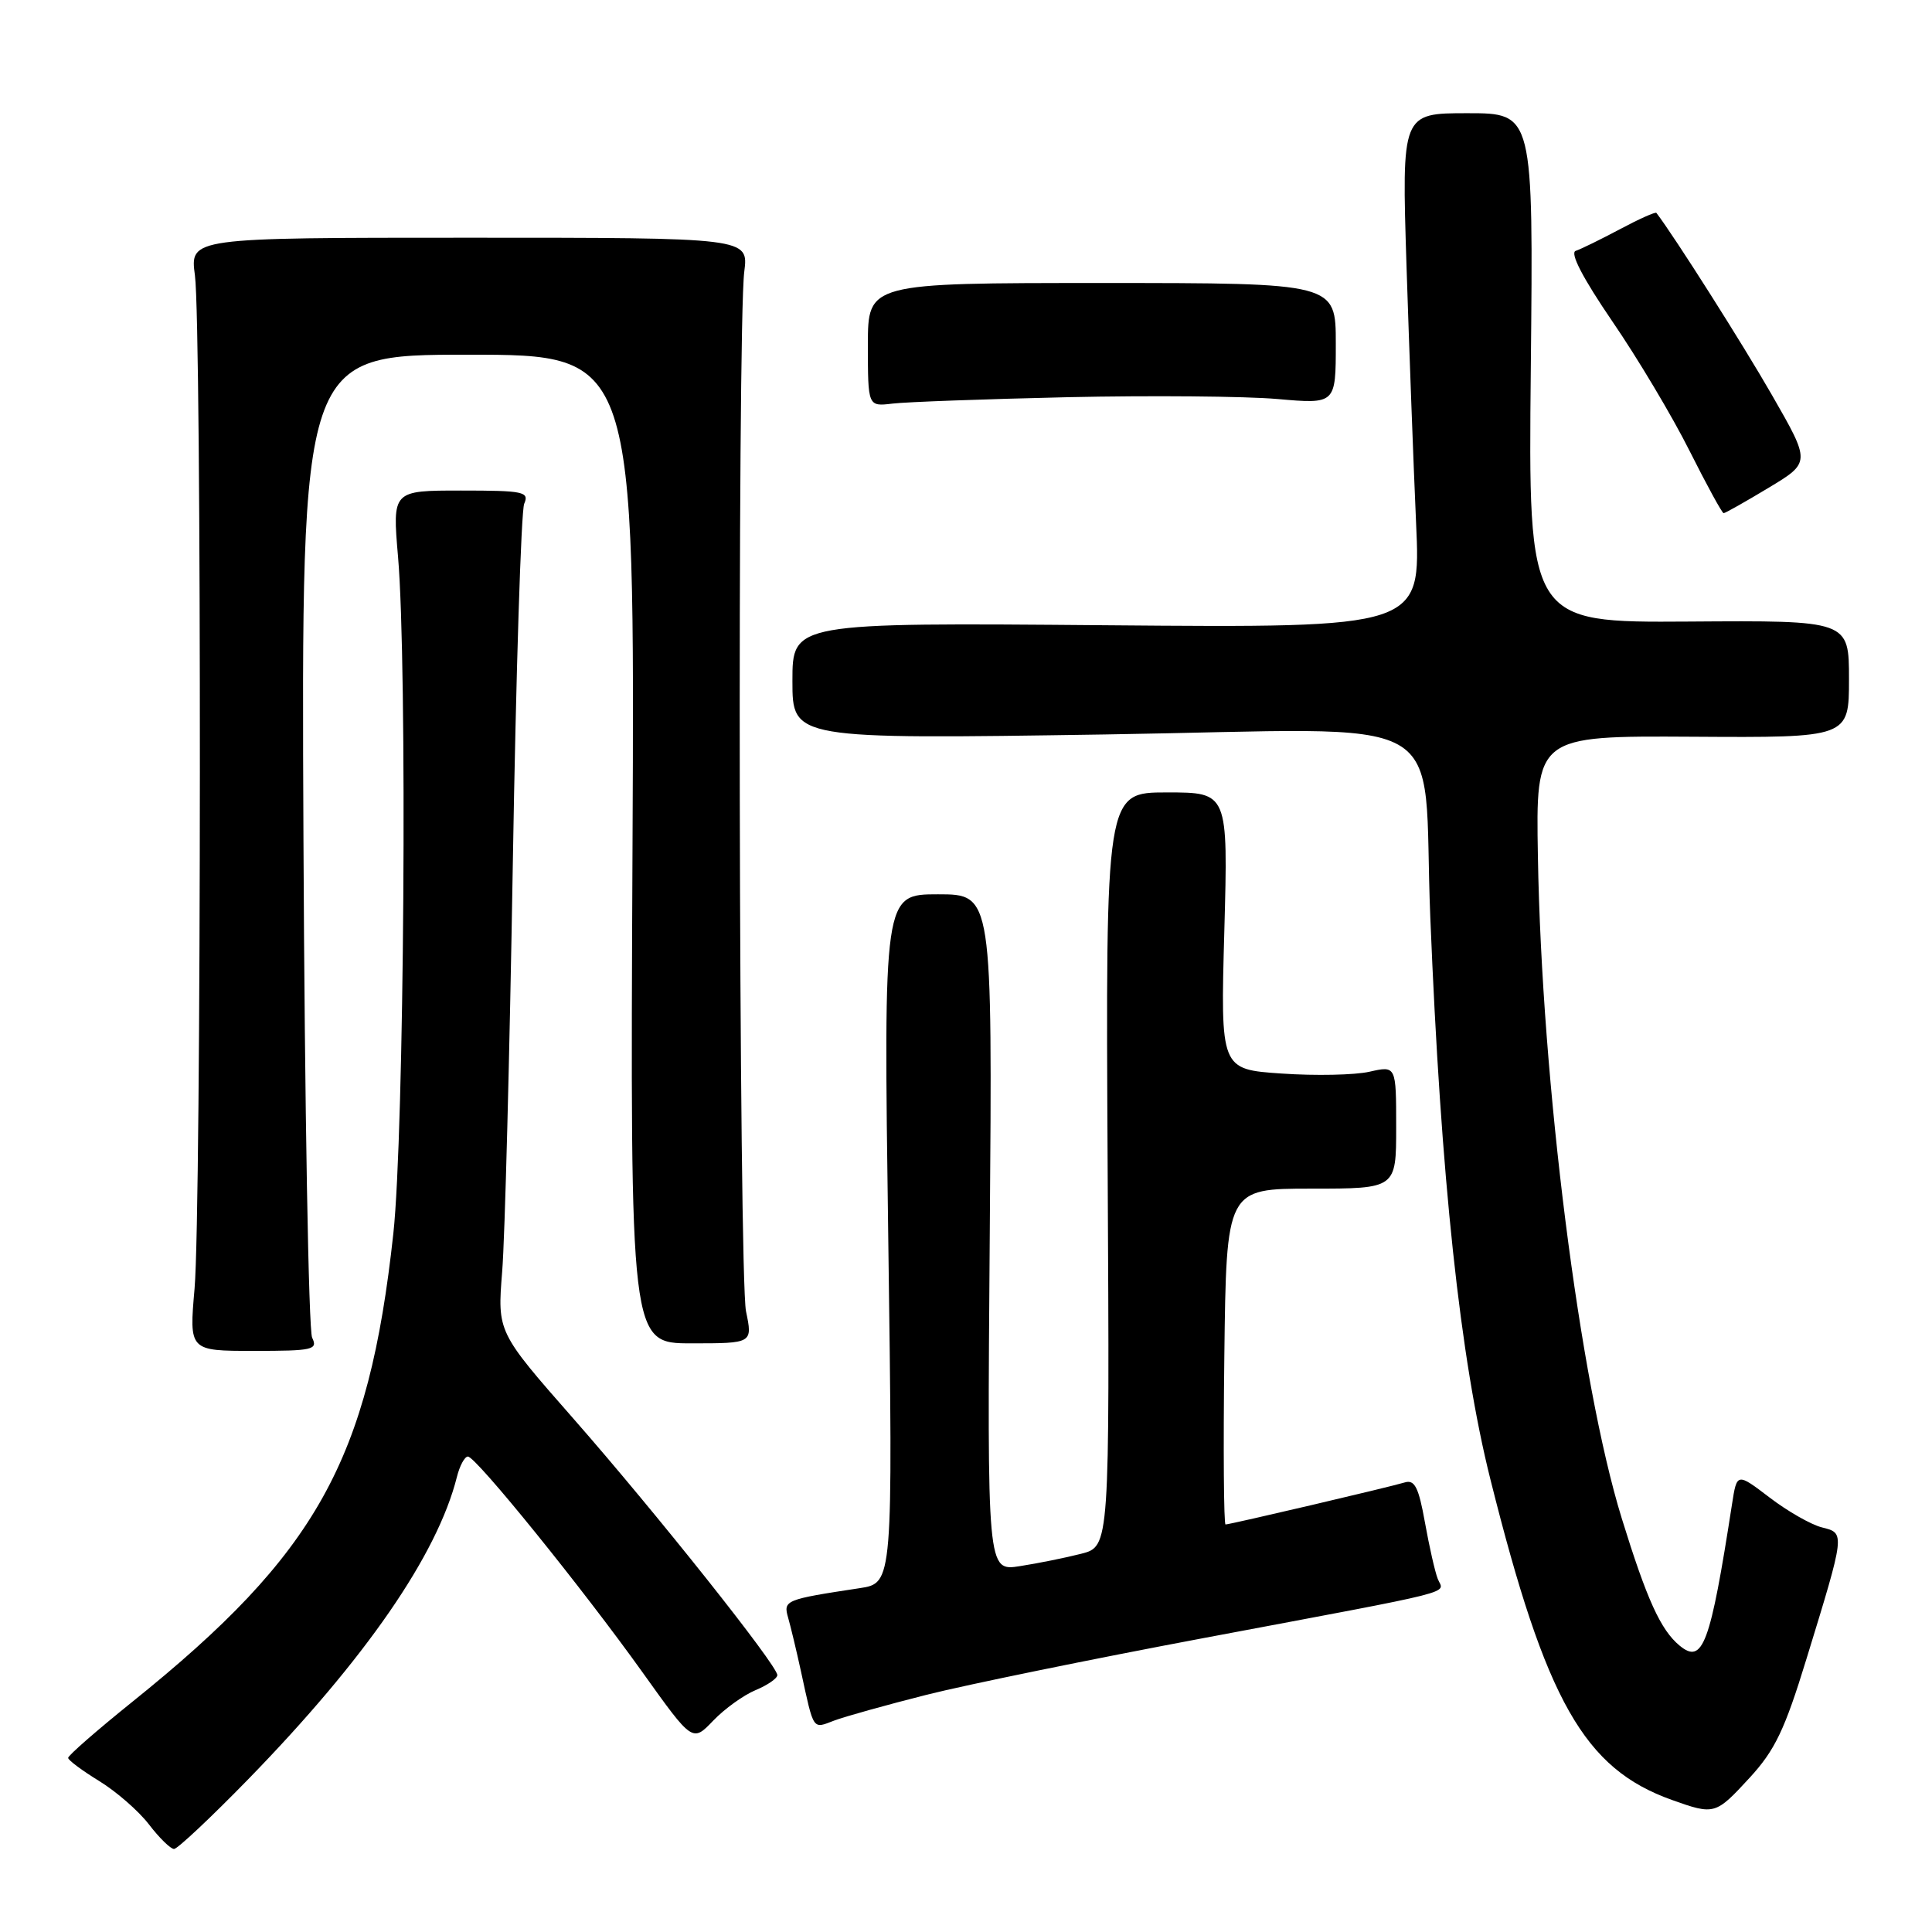 <?xml version="1.0" encoding="UTF-8" standalone="no"?>
<!DOCTYPE svg PUBLIC "-//W3C//DTD SVG 1.1//EN" "http://www.w3.org/Graphics/SVG/1.1/DTD/svg11.dtd" >
<svg xmlns="http://www.w3.org/2000/svg" xmlns:xlink="http://www.w3.org/1999/xlink" version="1.1" viewBox="0 0 256 256">
 <g >
 <path fill="currentColor"
d=" M 32.90 235.75 C 48.42 219.82 57.95 206.02 60.54 195.71 C 60.91 194.22 61.57 193.00 62.00 193.00 C 63.06 193.00 77.18 210.45 85.20 221.68 C 91.76 230.86 91.76 230.86 94.50 228.00 C 96.00 226.43 98.53 224.61 100.12 223.95 C 101.70 223.29 103.00 222.40 103.00 221.96 C 103.00 220.67 86.91 200.43 76.00 188.00 C 65.90 176.50 65.90 176.50 66.54 168.50 C 66.90 164.10 67.53 139.80 67.95 114.50 C 68.37 89.20 69.05 67.71 69.46 66.75 C 70.15 65.16 69.40 65.00 61.10 65.00 C 51.99 65.00 51.99 65.00 52.74 73.75 C 53.99 88.21 53.56 150.21 52.12 163.45 C 48.84 193.55 42.00 205.83 17.56 225.48 C 12.85 229.27 9.01 232.62 9.03 232.93 C 9.04 233.24 10.90 234.62 13.15 236.00 C 15.40 237.38 18.37 239.96 19.74 241.75 C 21.11 243.54 22.61 245.00 23.06 245.00 C 23.51 245.00 27.94 240.84 32.90 235.75 Z  M 231.82 235.58 C 235.19 231.92 236.48 229.23 239.36 219.83 C 244.52 203.03 244.50 203.16 241.42 202.39 C 239.98 202.03 236.86 200.25 234.48 198.43 C 230.15 195.13 230.15 195.13 229.50 199.32 C 226.61 217.97 225.63 220.60 222.54 218.04 C 220.04 215.96 218.21 211.93 214.89 201.19 C 209.32 183.14 204.29 143.50 203.78 113.50 C 203.50 97.50 203.50 97.50 224.25 97.62 C 245.00 97.75 245.00 97.75 245.00 89.98 C 245.00 82.21 245.00 82.21 223.75 82.36 C 202.50 82.50 202.50 82.50 202.84 48.75 C 203.18 15.00 203.18 15.00 194.45 15.00 C 185.73 15.00 185.73 15.00 186.37 35.25 C 186.73 46.39 187.30 61.73 187.64 69.35 C 188.27 83.20 188.27 83.20 146.63 82.85 C 105.00 82.50 105.00 82.50 105.00 90.23 C 105.00 97.95 105.00 97.95 146.41 97.32 C 193.70 96.59 188.39 93.61 189.52 121.50 C 190.92 156.14 193.47 180.01 197.49 196.04 C 204.85 225.44 209.90 234.36 221.56 238.51 C 227.17 240.51 227.32 240.47 231.82 235.58 Z  M 122.81 224.56 C 128.14 223.22 144.65 219.84 159.50 217.05 C 194.16 210.53 191.31 211.25 190.51 209.21 C 190.14 208.27 189.38 204.90 188.81 201.72 C 187.98 197.08 187.45 196.03 186.14 196.43 C 184.10 197.05 162.98 202.00 162.39 202.00 C 162.16 202.00 162.08 191.99 162.23 179.75 C 162.50 157.50 162.50 157.50 173.75 157.50 C 185.00 157.50 185.00 157.50 185.00 149.36 C 185.00 141.21 185.00 141.21 181.46 142.01 C 179.52 142.45 174.28 142.56 169.83 142.25 C 161.72 141.70 161.72 141.70 162.23 123.35 C 162.73 105.00 162.73 105.00 154.62 105.00 C 146.50 105.00 146.50 105.00 146.77 154.96 C 147.04 204.91 147.04 204.91 143.27 205.88 C 141.20 206.41 137.54 207.15 135.15 207.52 C 130.80 208.21 130.80 208.21 131.15 163.36 C 131.50 118.50 131.50 118.50 124.29 118.50 C 117.07 118.50 117.07 118.50 117.70 164.13 C 118.32 209.77 118.32 209.77 113.91 210.44 C 104.03 211.94 103.77 212.04 104.43 214.35 C 104.77 215.53 105.54 218.75 106.14 221.50 C 107.86 229.41 107.64 229.09 110.52 227.99 C 111.95 227.45 117.48 225.91 122.81 224.56 Z  M 41.36 177.25 C 40.89 176.29 40.37 146.59 40.21 111.25 C 39.92 47.00 39.92 47.00 62.02 47.00 C 84.12 47.00 84.12 47.00 83.81 112.50 C 83.50 178.00 83.50 178.00 91.62 178.00 C 99.73 178.00 99.73 178.00 98.85 173.75 C 97.90 169.12 97.68 43.32 98.62 36.00 C 99.19 31.50 99.19 31.50 62.17 31.50 C 25.16 31.50 25.16 31.50 25.83 36.50 C 26.73 43.22 26.69 160.32 25.78 170.75 C 25.06 179.00 25.06 179.00 33.64 179.00 C 41.47 179.00 42.14 178.85 41.36 177.25 Z  M 234.34 64.64 C 239.92 61.28 239.92 61.28 234.83 52.41 C 230.97 45.67 221.85 31.30 219.48 28.21 C 219.35 28.05 217.18 29.02 214.65 30.37 C 212.11 31.72 209.48 33.01 208.79 33.24 C 207.99 33.50 209.73 36.85 213.64 42.58 C 217.00 47.48 221.61 55.21 223.88 59.75 C 226.16 64.29 228.19 68.00 228.39 68.00 C 228.59 68.00 231.27 66.49 234.34 64.64 Z  M 141.50 52.63 C 152.50 52.39 164.99 52.50 169.25 52.87 C 177.00 53.55 177.00 53.55 177.00 45.53 C 177.00 37.50 177.00 37.50 146.00 37.50 C 115.00 37.50 115.00 37.50 115.00 45.69 C 115.00 53.87 115.00 53.87 118.25 53.48 C 120.04 53.26 130.50 52.88 141.50 52.63 Z "/>
</g>
</svg>